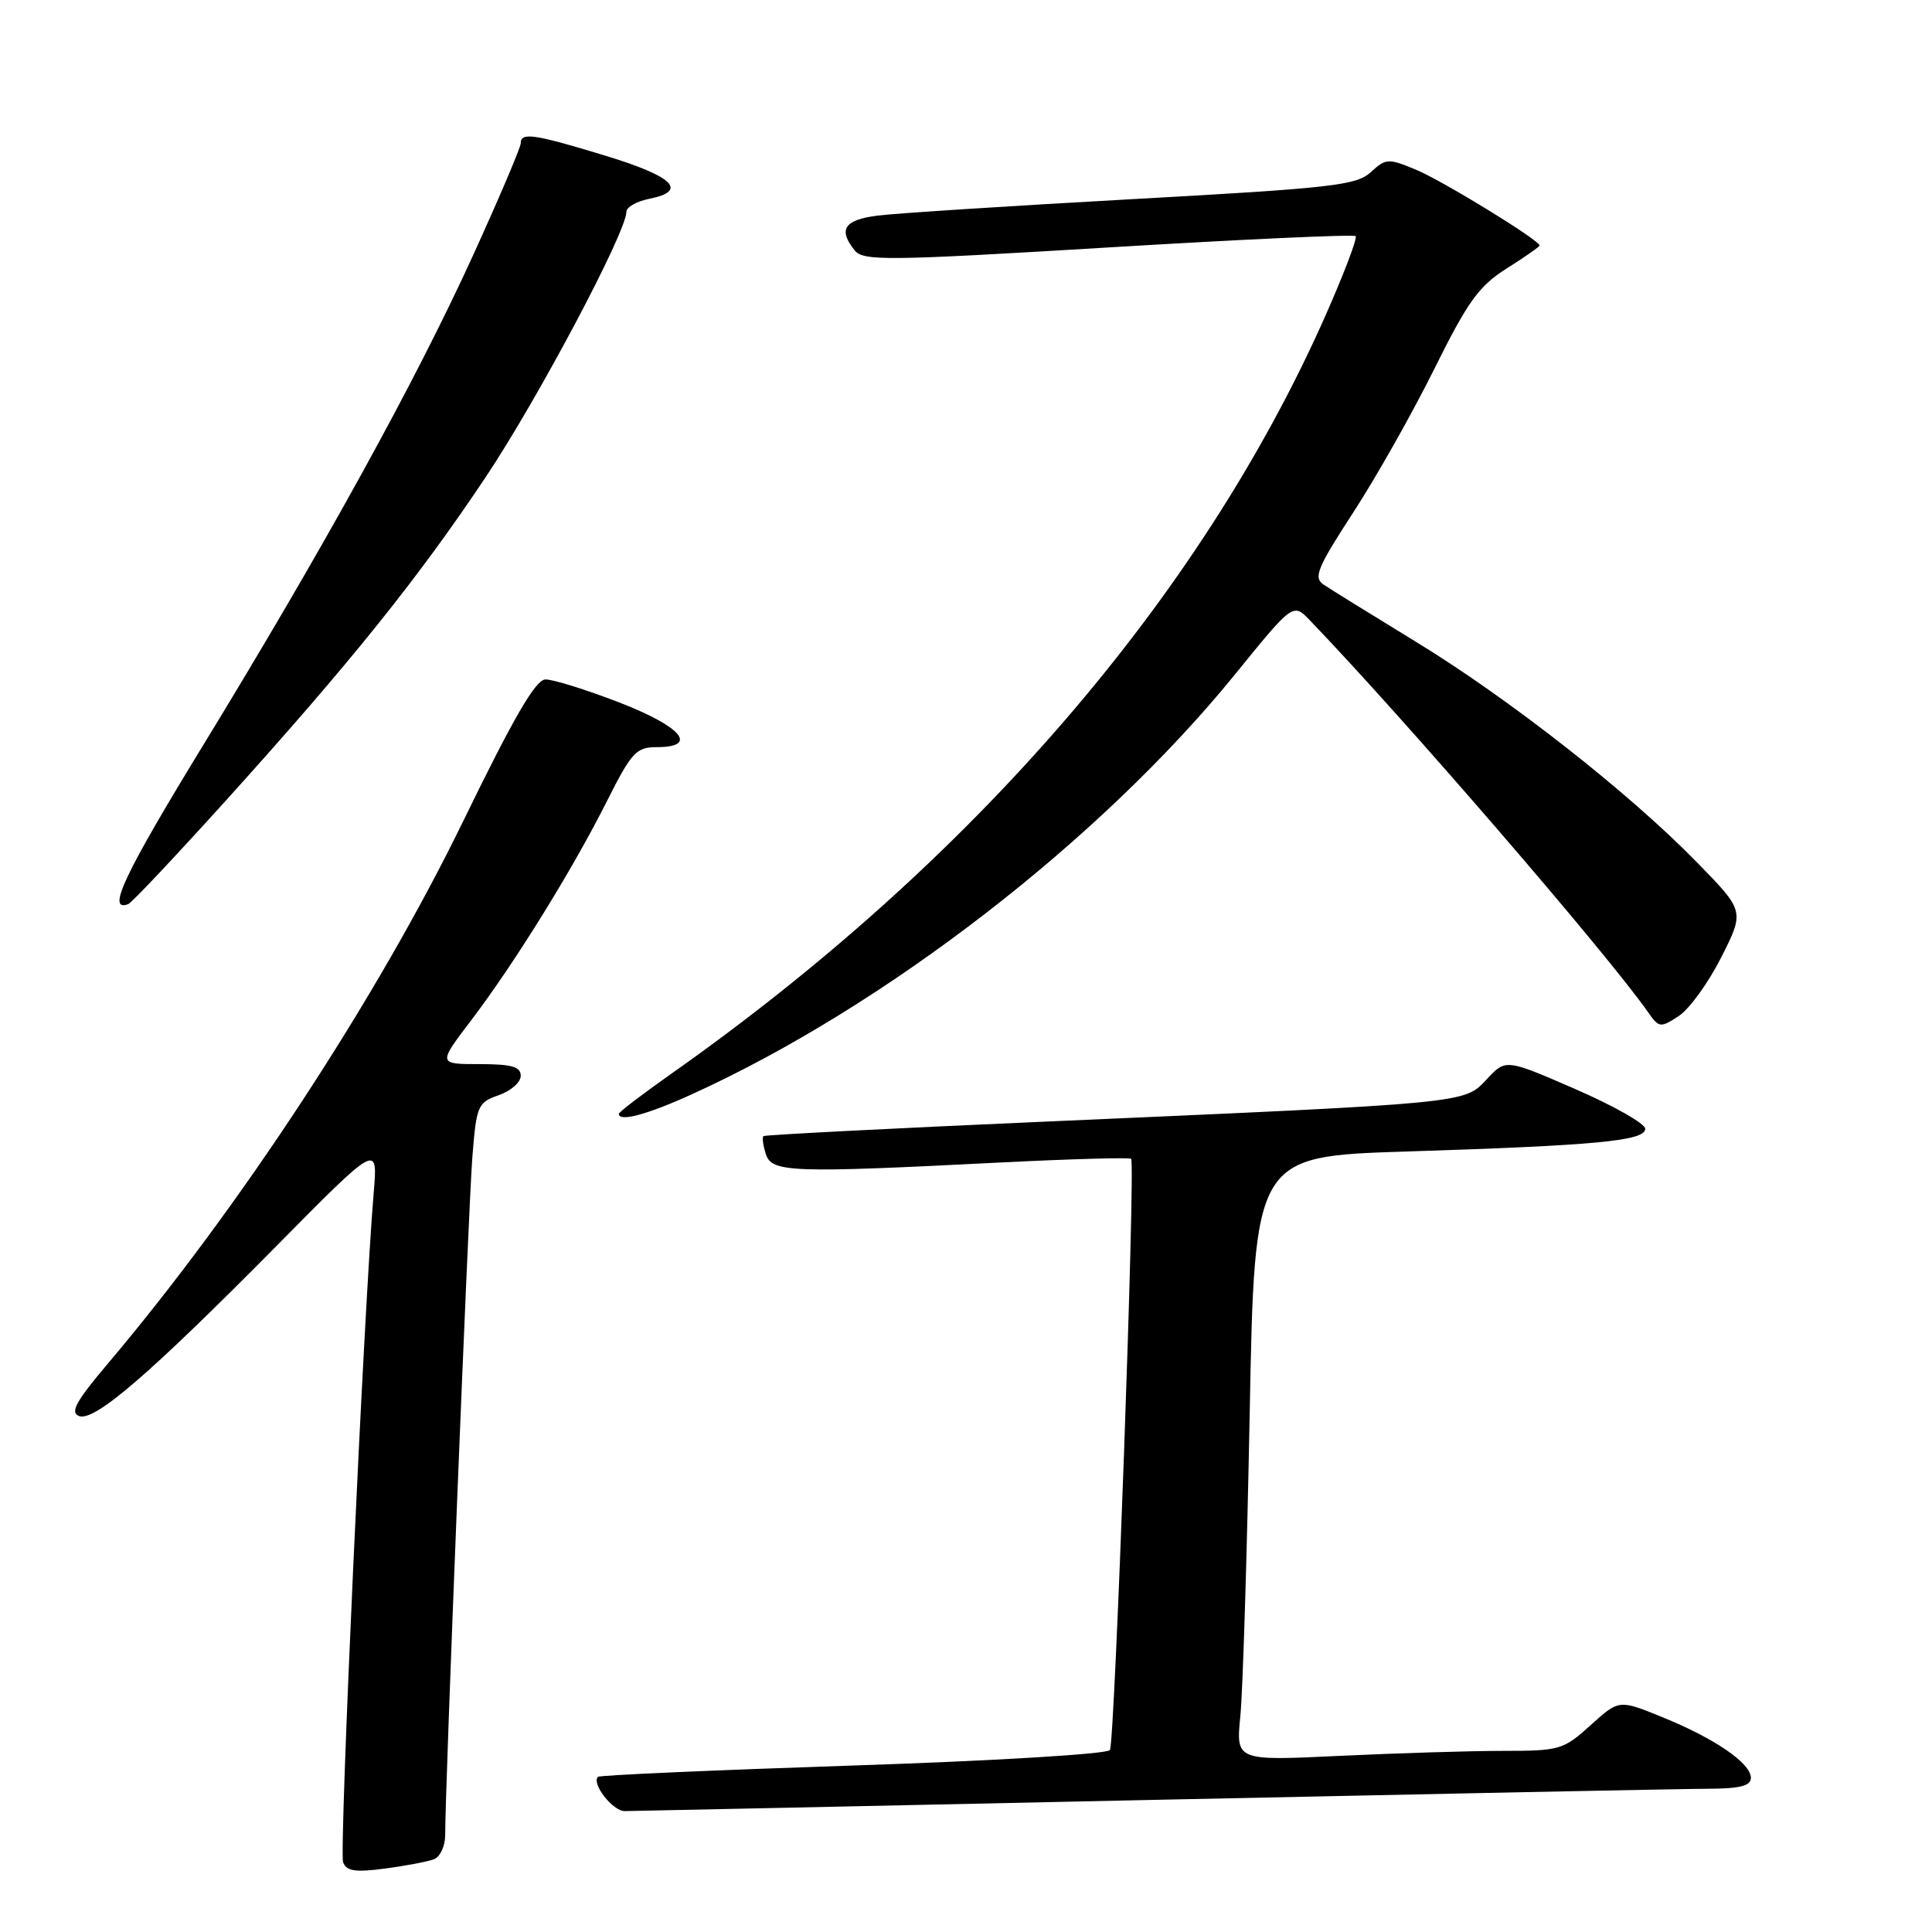 <?xml version="1.0" encoding="UTF-8" standalone="no"?>
<!DOCTYPE svg PUBLIC "-//W3C//DTD SVG 1.1//EN" "http://www.w3.org/Graphics/SVG/1.1/DTD/svg11.dtd" >
<svg xmlns="http://www.w3.org/2000/svg" xmlns:xlink="http://www.w3.org/1999/xlink" version="1.1" viewBox="0 0 256 256">
 <g >
 <path fill="currentColor"
d=" M 57.51 246.36 C 58.33 246.04 58.99 244.60 58.99 243.14 C 58.96 237.44 62.06 160.08 62.59 153.32 C 63.13 146.49 63.30 146.09 66.08 145.12 C 67.69 144.56 69.00 143.41 69.00 142.55 C 69.00 141.34 67.80 141.00 63.51 141.00 C 58.02 141.00 58.02 141.00 62.46 135.16 C 68.17 127.64 75.80 115.34 80.40 106.20 C 83.68 99.68 84.31 99.00 87.01 99.00 C 92.63 99.00 90.34 96.28 82.03 93.07 C 77.65 91.38 73.26 90.01 72.28 90.03 C 70.97 90.05 68.09 95.01 61.39 108.78 C 49.98 132.22 31.72 160.09 14.22 180.77 C 10.07 185.68 9.26 187.16 10.47 187.63 C 12.51 188.41 19.77 182.15 36.66 165.07 C 50.07 151.50 50.07 151.50 49.52 158.00 C 48.23 173.19 44.93 245.37 45.46 246.75 C 45.91 247.94 47.07 248.12 51.03 247.59 C 53.78 247.23 56.69 246.67 57.51 246.36 Z  M 152.50 238.50 C 189.90 237.70 223.09 237.03 226.25 237.02 C 230.56 237.01 232.00 236.64 232.00 235.57 C 232.00 233.63 227.21 230.35 220.26 227.53 C 214.53 225.19 214.53 225.19 210.76 228.60 C 207.15 231.86 206.67 232.00 199.16 232.00 C 194.84 232.00 185.12 232.30 177.54 232.66 C 163.77 233.32 163.77 233.32 164.35 227.41 C 164.68 224.16 165.23 206.14 165.59 187.36 C 166.23 153.22 166.23 153.22 186.37 152.58 C 211.57 151.78 218.00 151.17 218.00 149.57 C 218.00 148.89 213.84 146.53 208.76 144.32 C 199.52 140.30 199.52 140.30 196.99 143.02 C 193.98 146.23 194.84 146.15 138.50 148.62 C 118.15 149.51 101.35 150.38 101.16 150.54 C 100.97 150.71 101.11 151.78 101.48 152.92 C 102.25 155.36 104.75 155.45 132.50 154.04 C 141.85 153.57 149.67 153.35 149.88 153.55 C 150.47 154.13 147.72 230.84 147.07 231.89 C 146.74 232.42 131.60 233.33 113.05 233.94 C 94.67 234.55 79.45 235.22 79.23 235.44 C 78.34 236.33 81.20 240.00 82.79 239.98 C 83.73 239.97 115.10 239.31 152.50 238.50 Z  M 91.58 145.04 C 117.18 133.43 145.79 111.33 163.62 89.39 C 171.34 79.88 171.34 79.88 173.56 82.19 C 186.06 95.19 212.85 126.24 218.37 134.11 C 219.83 136.20 220.01 136.22 222.44 134.63 C 223.85 133.71 226.38 130.21 228.08 126.84 C 231.17 120.72 231.17 120.72 224.83 114.24 C 215.83 105.02 199.97 92.58 187.55 85.00 C 181.69 81.42 176.20 78.02 175.35 77.44 C 174.02 76.53 174.57 75.19 179.29 67.94 C 182.31 63.30 187.15 54.74 190.04 48.91 C 194.50 39.92 195.95 37.91 199.65 35.57 C 202.04 34.06 204.00 32.69 204.00 32.53 C 204.00 31.83 191.15 23.95 187.63 22.49 C 183.96 20.96 183.65 20.97 181.63 22.82 C 179.72 24.56 176.48 24.93 150.00 26.39 C 133.78 27.29 118.59 28.27 116.25 28.57 C 111.86 29.14 111.03 30.41 113.25 33.18 C 114.38 34.60 117.55 34.56 146.83 32.79 C 164.61 31.71 179.37 31.04 179.63 31.29 C 179.88 31.55 178.07 36.31 175.60 41.89 C 159.05 79.20 128.78 114.25 88.75 142.42 C 85.04 145.04 82.00 147.36 82.00 147.59 C 82.00 148.69 85.67 147.72 91.58 145.04 Z  M 30.00 106.00 C 46.48 87.74 55.40 76.64 64.37 63.20 C 71.27 52.87 83.00 30.75 83.00 28.07 C 83.00 27.45 84.35 26.68 86.00 26.35 C 91.21 25.31 89.29 23.40 80.25 20.64 C 70.73 17.74 69.00 17.49 69.00 18.99 C 69.00 19.53 66.15 26.22 62.67 33.86 C 55.07 50.52 42.88 72.64 26.85 98.86 C 16.41 115.94 14.08 120.89 16.99 119.80 C 17.44 119.64 23.29 113.42 30.00 106.00 Z "/>
</g>
</svg>